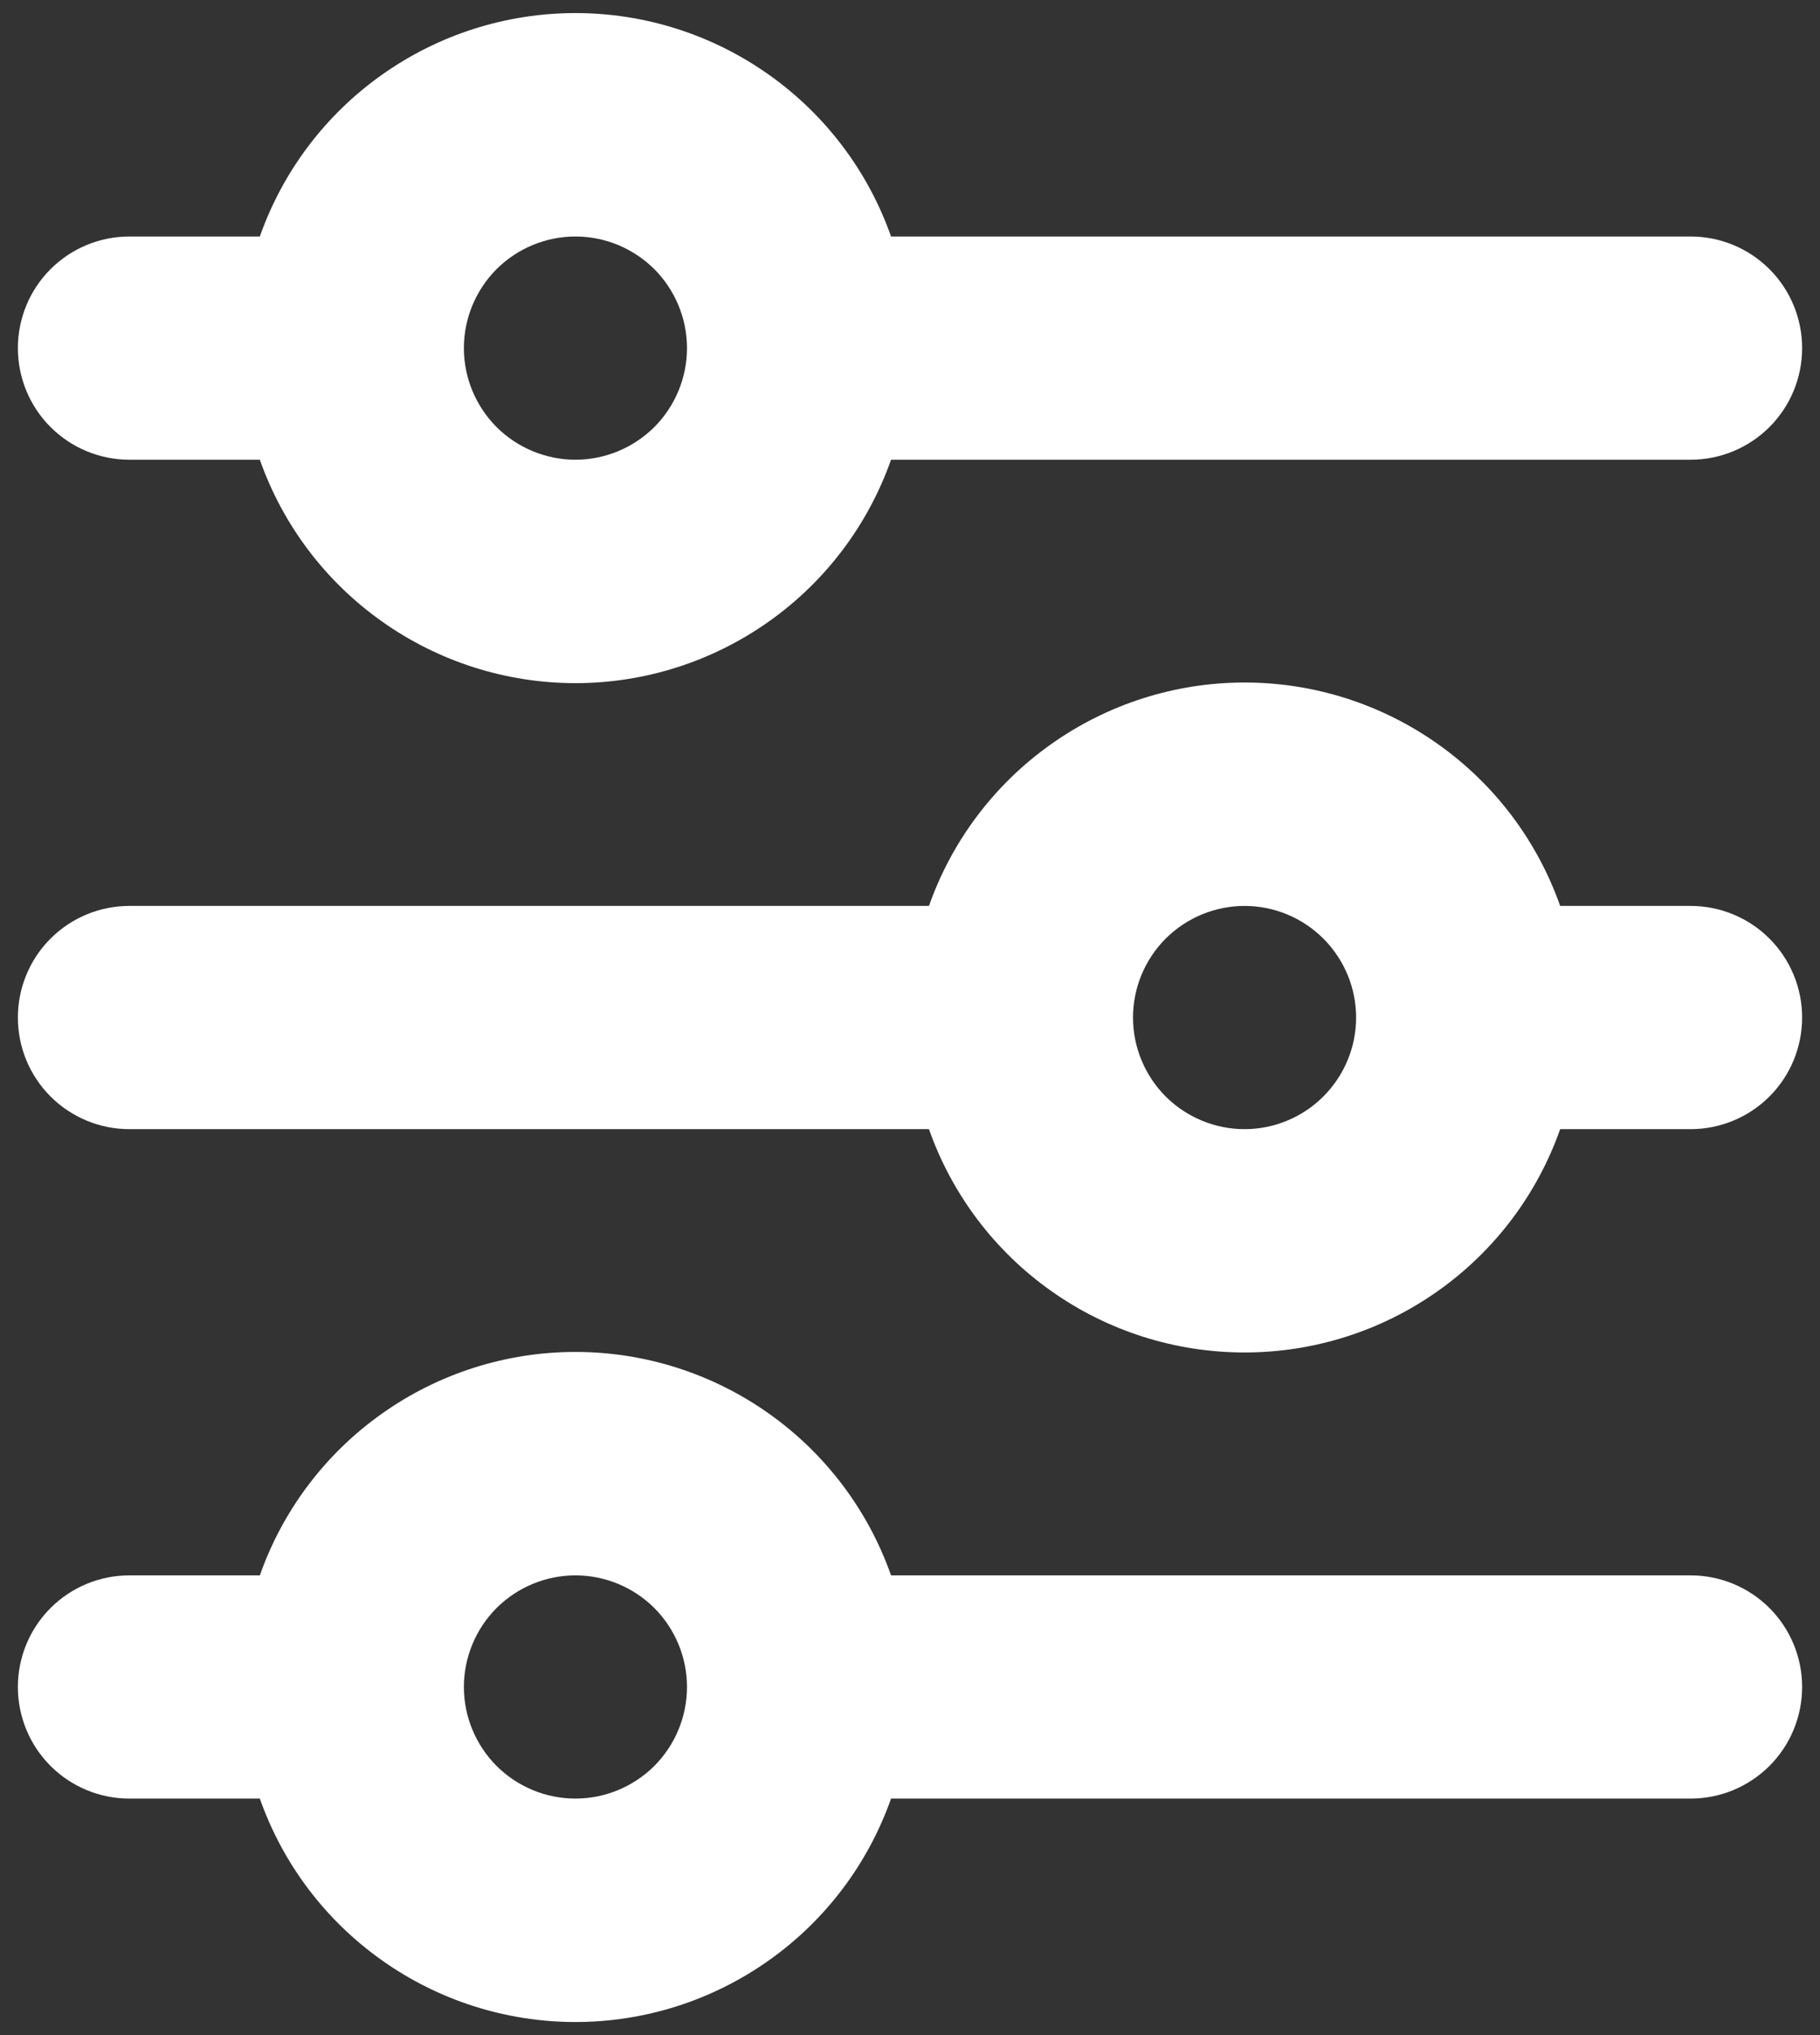 <svg width="17" height="19" viewBox="0 0 17 19" fill="none" xmlns="http://www.w3.org/2000/svg">
<rect x="0" y="0" width="17" height="19" fill="#333333" stroke="none"/>
<path d="M5.375 2.208C5.099 2.208 4.834 2.318 4.638 2.513C4.443 2.709 4.333 2.974 4.333 3.25C4.333 3.526 4.443 3.791 4.638 3.987C4.834 4.182 5.099 4.292 5.375 4.292C5.651 4.292 5.916 4.182 6.112 3.987C6.307 3.791 6.417 3.526 6.417 3.25C6.417 2.974 6.307 2.709 6.112 2.513C5.916 2.318 5.651 2.208 5.375 2.208ZM2.427 2.208C2.642 1.598 3.041 1.07 3.569 0.697C4.097 0.323 4.728 0.122 5.375 0.122C6.022 0.122 6.653 0.323 7.181 0.697C7.709 1.07 8.108 1.598 8.323 2.208H15.792C16.068 2.208 16.333 2.318 16.528 2.513C16.724 2.709 16.833 2.974 16.833 3.25C16.833 3.526 16.724 3.791 16.528 3.987C16.333 4.182 16.068 4.292 15.792 4.292H8.323C8.108 4.902 7.709 5.43 7.181 5.803C6.653 6.177 6.022 6.378 5.375 6.378C4.728 6.378 4.097 6.177 3.569 5.803C3.041 5.43 2.642 4.902 2.427 4.292H1.208C0.932 4.292 0.667 4.182 0.472 3.987C0.276 3.791 0.167 3.526 0.167 3.25C0.167 2.974 0.276 2.709 0.472 2.513C0.667 2.318 0.932 2.208 1.208 2.208H2.427ZM11.625 8.458C11.349 8.458 11.084 8.568 10.888 8.763C10.693 8.959 10.583 9.224 10.583 9.5C10.583 9.776 10.693 10.041 10.888 10.237C11.084 10.432 11.349 10.542 11.625 10.542C11.901 10.542 12.166 10.432 12.361 10.237C12.557 10.041 12.667 9.776 12.667 9.5C12.667 9.224 12.557 8.959 12.361 8.763C12.166 8.568 11.901 8.458 11.625 8.458ZM8.677 8.458C8.892 7.848 9.291 7.32 9.819 6.947C10.347 6.573 10.978 6.372 11.625 6.372C12.272 6.372 12.903 6.573 13.431 6.947C13.959 7.32 14.358 7.848 14.573 8.458H15.792C16.068 8.458 16.333 8.568 16.528 8.763C16.724 8.959 16.833 9.224 16.833 9.5C16.833 9.776 16.724 10.041 16.528 10.237C16.333 10.432 16.068 10.542 15.792 10.542H14.573C14.358 11.152 13.959 11.68 13.431 12.053C12.903 12.427 12.272 12.627 11.625 12.627C10.978 12.627 10.347 12.427 9.819 12.053C9.291 11.68 8.892 11.152 8.677 10.542H1.208C0.932 10.542 0.667 10.432 0.472 10.237C0.276 10.041 0.167 9.776 0.167 9.5C0.167 9.224 0.276 8.959 0.472 8.763C0.667 8.568 0.932 8.458 1.208 8.458H8.677ZM5.375 14.708C5.099 14.708 4.834 14.818 4.638 15.013C4.443 15.209 4.333 15.474 4.333 15.75C4.333 16.026 4.443 16.291 4.638 16.487C4.834 16.682 5.099 16.792 5.375 16.792C5.651 16.792 5.916 16.682 6.112 16.487C6.307 16.291 6.417 16.026 6.417 15.75C6.417 15.474 6.307 15.209 6.112 15.013C5.916 14.818 5.651 14.708 5.375 14.708ZM2.427 14.708C2.642 14.098 3.041 13.57 3.569 13.197C4.097 12.823 4.728 12.622 5.375 12.622C6.022 12.622 6.653 12.823 7.181 13.197C7.709 13.57 8.108 14.098 8.323 14.708H15.792C16.068 14.708 16.333 14.818 16.528 15.013C16.724 15.209 16.833 15.474 16.833 15.75C16.833 16.026 16.724 16.291 16.528 16.487C16.333 16.682 16.068 16.792 15.792 16.792H8.323C8.108 17.402 7.709 17.93 7.181 18.303C6.653 18.677 6.022 18.878 5.375 18.878C4.728 18.878 4.097 18.677 3.569 18.303C3.041 17.93 2.642 17.402 2.427 16.792H1.208C0.932 16.792 0.667 16.682 0.472 16.487C0.276 16.291 0.167 16.026 0.167 15.75C0.167 15.474 0.276 15.209 0.472 15.013C0.667 14.818 0.932 14.708 1.208 14.708H2.427Z" fill="white"/>
</svg>
